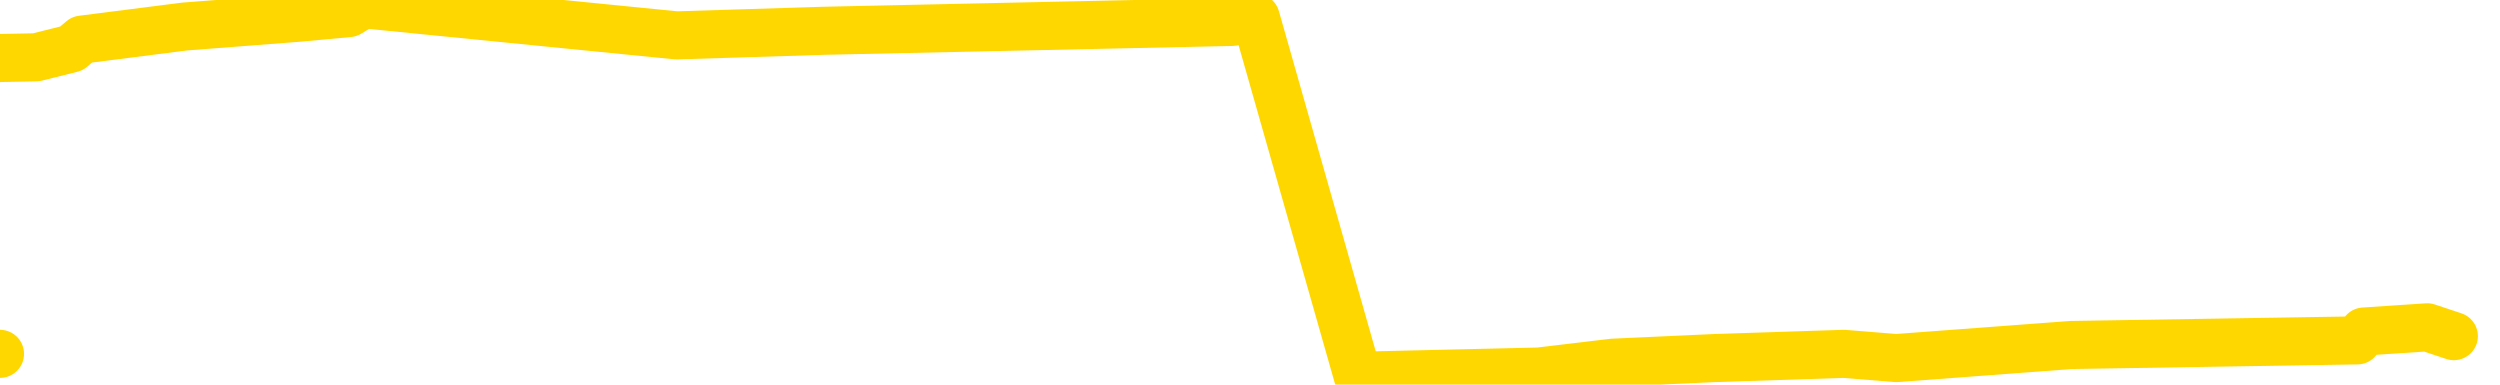 <svg xmlns="http://www.w3.org/2000/svg" version="1.1" viewBox="0 0 6500 1000">
	<path fill="none" stroke="gold" stroke-width="125" stroke-linecap="round" stroke-linejoin="round" d="M0 920  L-18745 920 L-18333 897 L-18109 908 L-18051 897 L-18014 874 L-17829 851 L-17339 828 L-17046 816 L-16734 805 L-16500 782 L-16447 759 L-16387 736 L-16234 724 L-16194 713 L-16061 701 L-15768 713 L-15228 701 L-14618 678 L-14570 701 L-13930 678 L-13896 690 L-13371 667 L-13238 655 L-12848 609 L-12520 586 L-12403 563 L-12191 586 L-11474 575 L-10904 563 L-10797 552 L-10623 529 L-10401 506 L-10000 494 L-9974 471 L-9046 448 L-8959 425 L-8876 402 L-8806 379 L-8509 368 L-8357 356 L-6467 425 L-6366 391 L-6104 368 L-5810 391 L-5669 368 L-5420 356 L-5384 345 L-5226 322 L-4762 310 L-4509 287 L-4297 276 L-4046 264 L-3697 241 L-2770 218 L-2676 195 L-2265 184 L-1094 172 L94 149 L186 126 L213 103 L480 69 L778 46 L907 34 L945 11 L1759 92 L2143 80 L3204 57 L3265 46 L3530 977 L4001 966 L4194 943 L4457 931 L4794 920 L4930 931 L5385 897 L6129 885 L6146 862 L6311 851 L6380 874" />
</svg>
